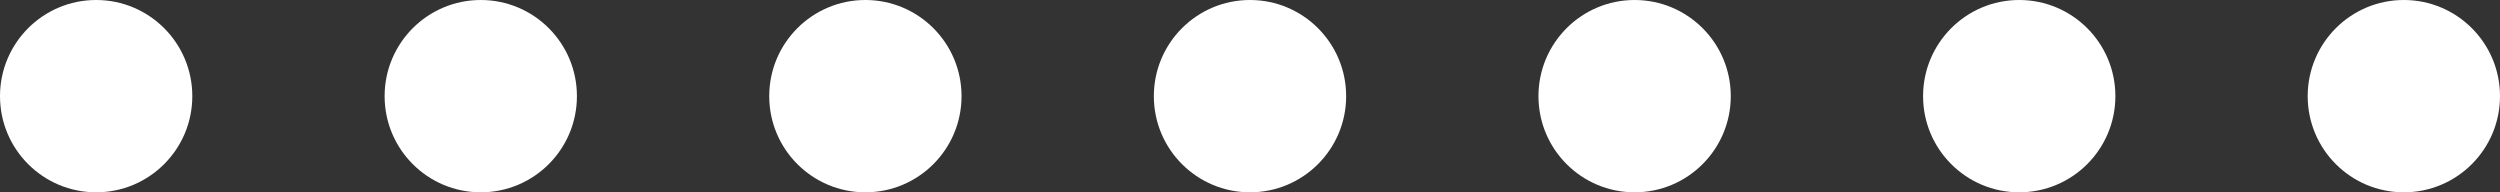 <svg width="104" height="8" viewBox="0 0 104 8" fill="none" xmlns="http://www.w3.org/2000/svg">
  <rect x="0" y="0" width="104" height="8" fill="#333333" stroke="none"/>
  <circle cx="4" cy="4" r="4" fill="white" />
  <circle cx="20" cy="4" r="4" fill="white" />
  <circle cx="36" cy="4" r="4" fill="white" />
  <circle cx="52" cy="4" r="4" fill="white" />
  <circle cx="68" cy="4" r="4" fill="white" />
  <circle cx="84" cy="4" r="4" fill="white" />
  <circle cx="100" cy="4" r="4" fill="white" />
</svg>
